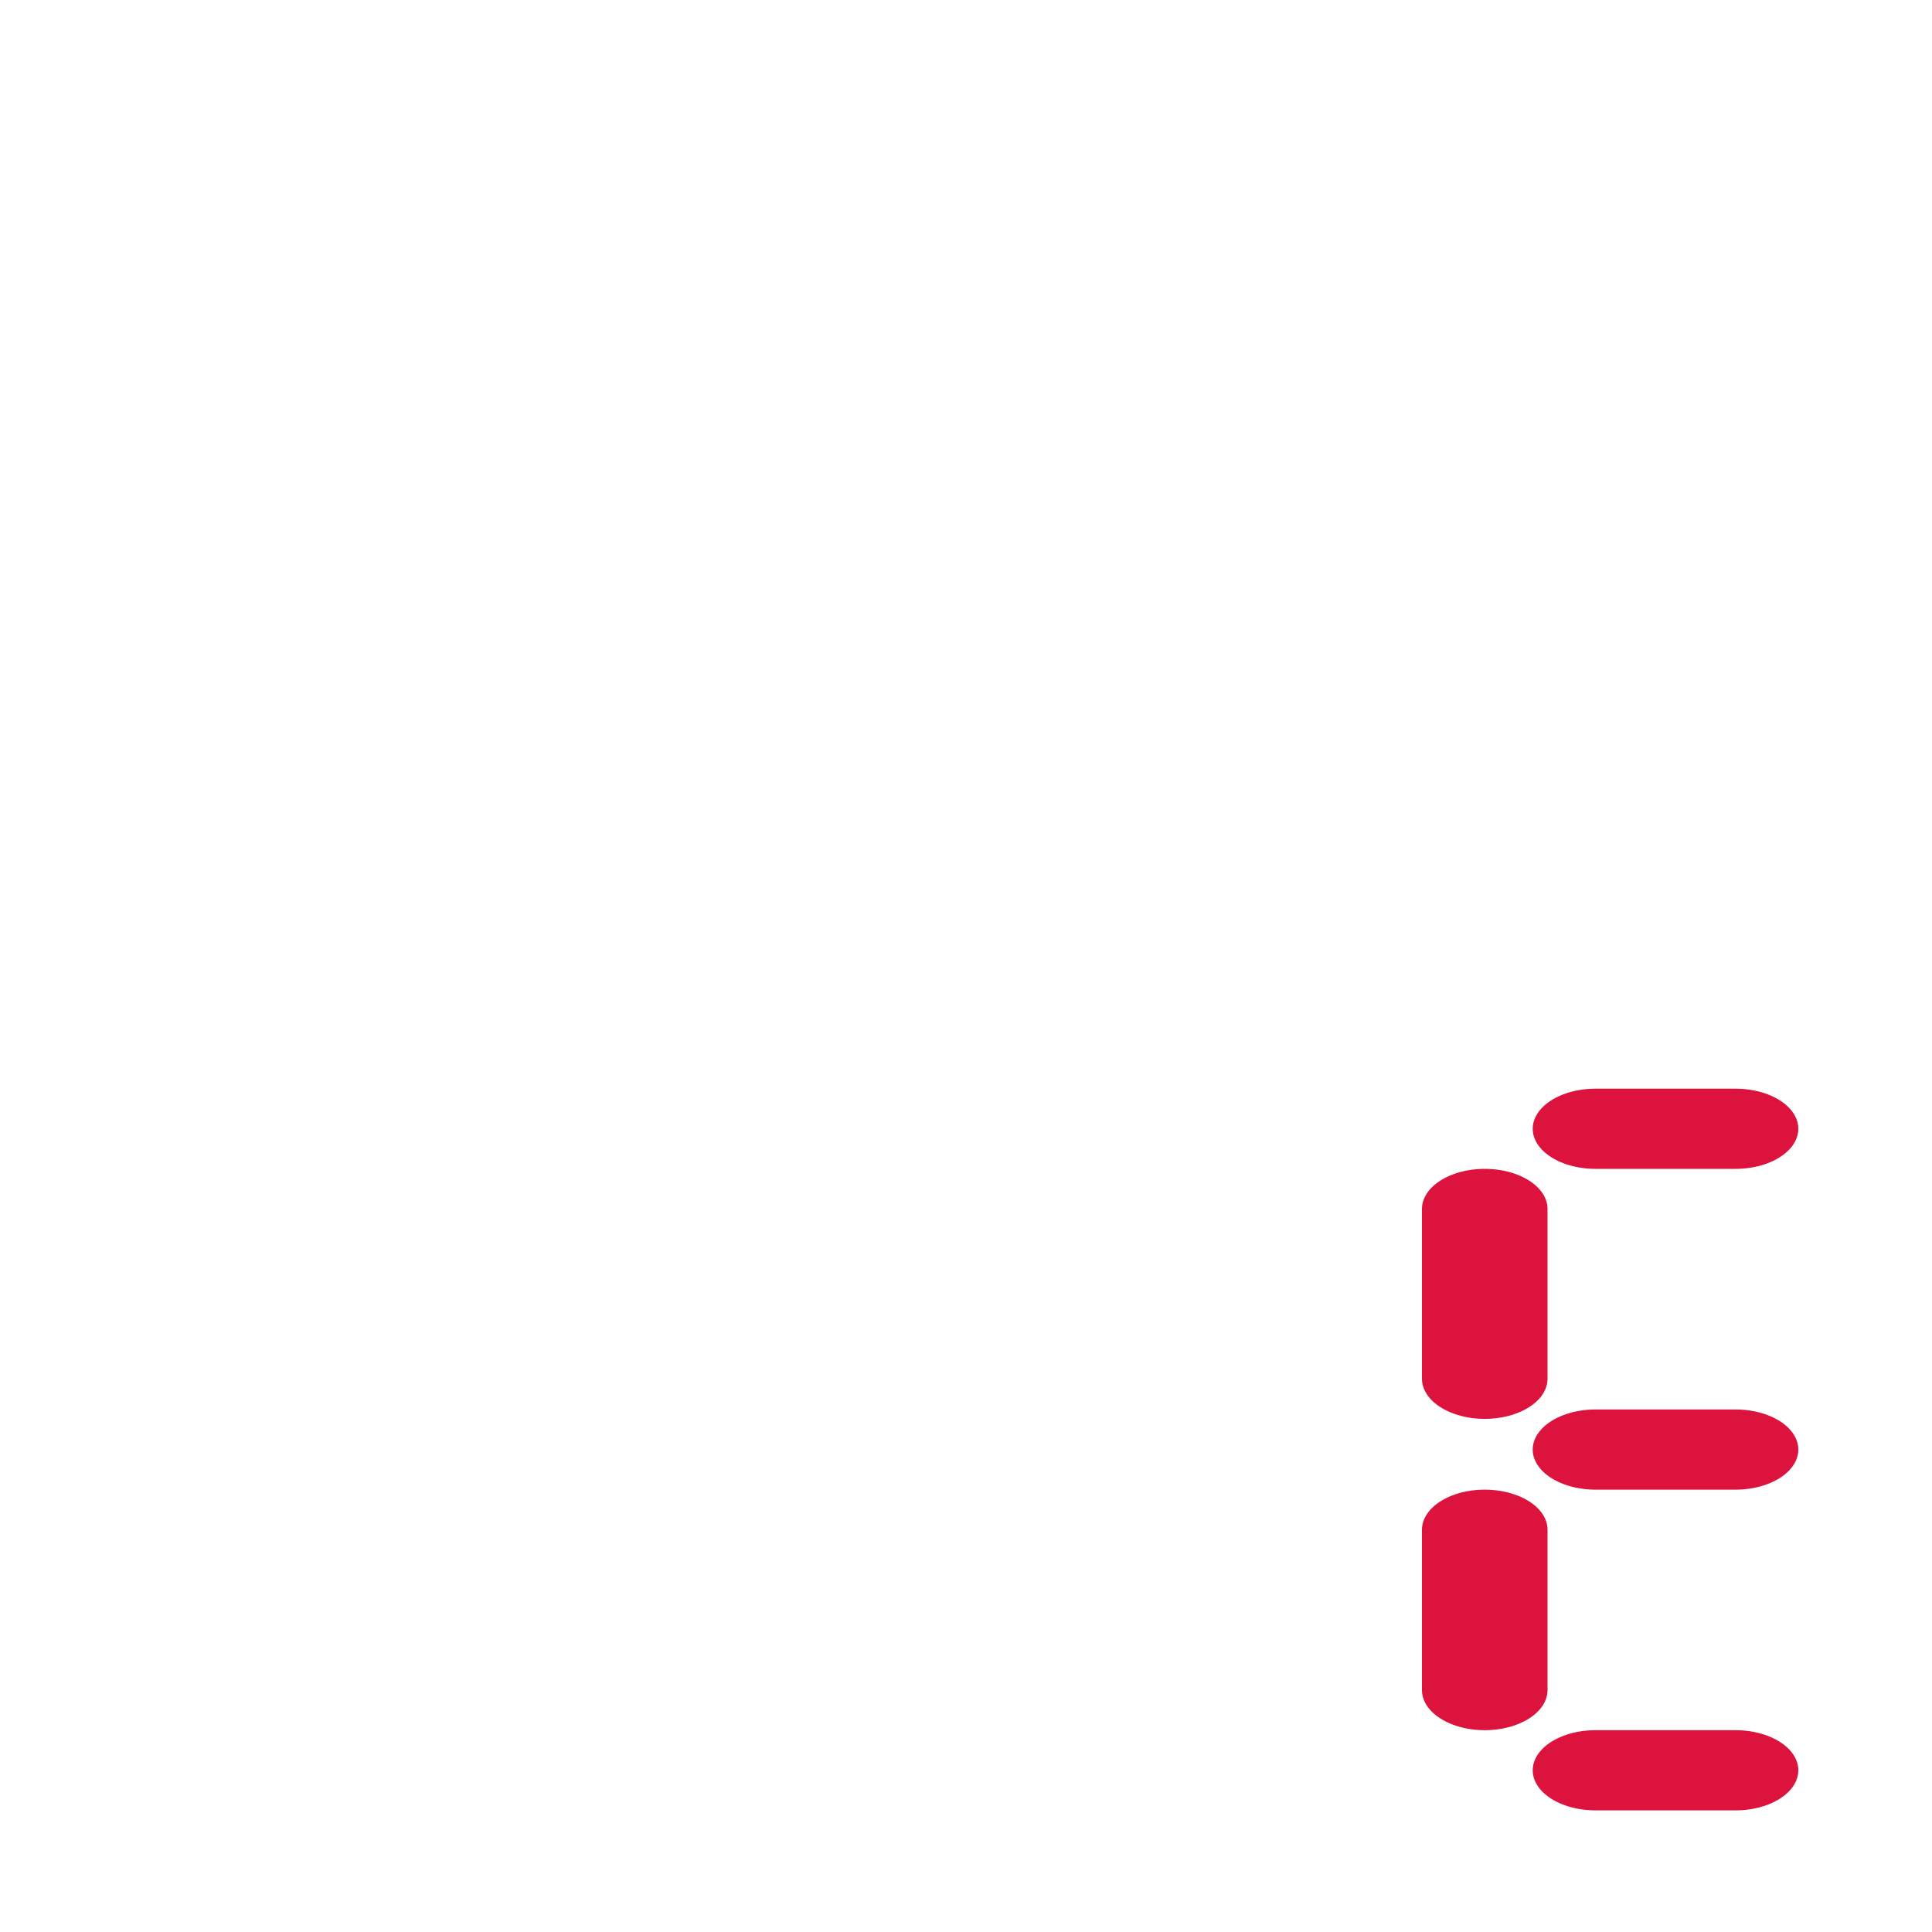 <svg xmlns="http://www.w3.org/2000/svg" viewBox="0 0 16 16"><g transform="matrix(1.04 0 0 0.664 -5.905 1.048)" style="fill:none;stroke:#dc133c;stroke-linecap:round"><path d="m 17.501 15.618 v -2.118"/><path d="m 17.501 19.501 v -2"/><path d="m 19.498 12.5 h -1.115"/><path d="m 19.498 16.501 h -1.115"/><path d="m 19.498 20.501 h -1.115"/></g></svg>